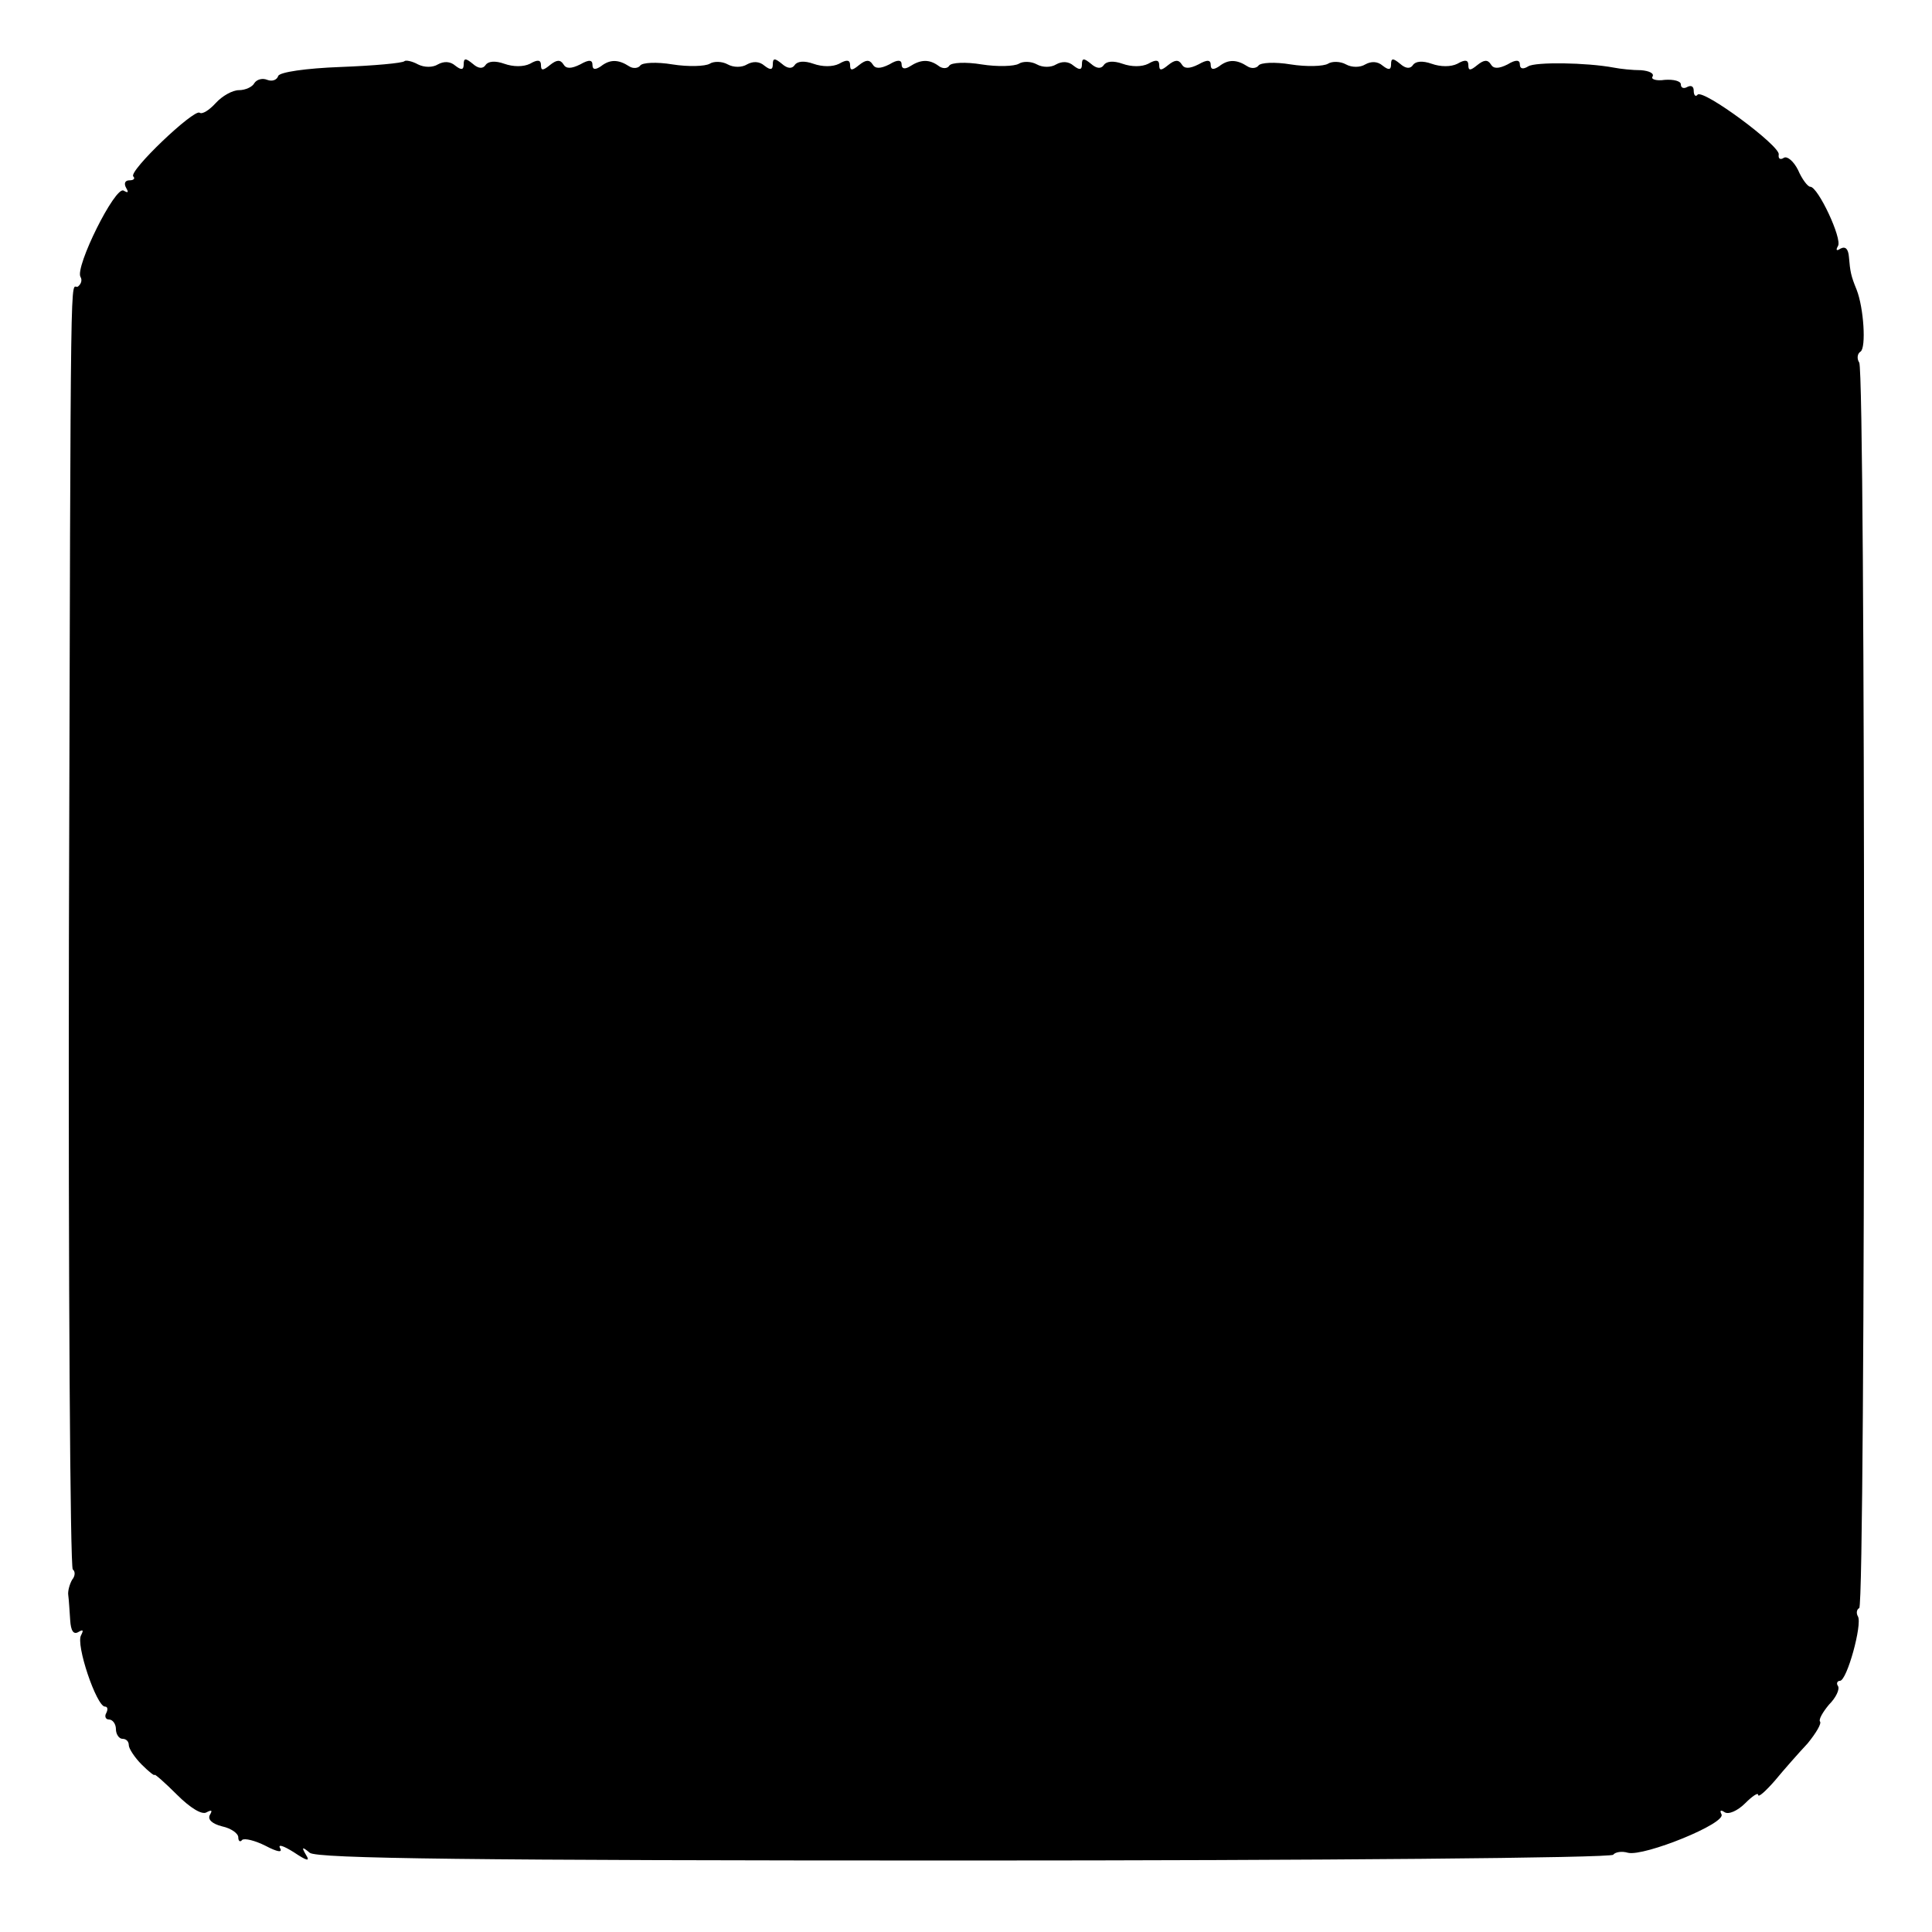 <?xml version="1.0" standalone="no"?>
<!DOCTYPE svg PUBLIC "-//W3C//DTD SVG 20010904//EN"
 "http://www.w3.org/TR/2001/REC-SVG-20010904/DTD/svg10.dtd">
<svg version="1.0" xmlns="http://www.w3.org/2000/svg"
 width="300pt" height="300pt" viewBox="0 0 300 300"
 preserveAspectRatio="xMidYMid meet">
<g transform="translate(0,300) scale(0.1,-0.1)"
fill="#000000" stroke="none">
<path d="M628 2905 c-3 -3 -47 -7 -99 -9 -54 -2 -95 -8 -97 -14 -2 -6 -9 -9
-17 -6 -7 3 -16 1 -20 -5 -3 -6 -14 -11 -24 -11 -10 0 -26 -9 -36 -20 -10 -11
-21 -18 -25 -15 -9 6 -111 -91 -103 -99 3 -3 1 -6 -6 -6 -7 0 -9 -5 -5 -12 4
-7 3 -8 -4 -4 -13 8 -76 -119 -67 -134 3 -5 1 -11 -4 -15 -12 -7 -11 98 -14
-1013 -1 -536 2 -976 6 -979 4 -3 4 -10 -1 -16 -4 -7 -7 -18 -6 -24 1 -7 2
-25 3 -39 1 -16 5 -23 13 -18 7 4 8 3 4 -5 -9 -14 24 -111 37 -111 4 0 5 -4 2
-10 -3 -5 -1 -10 4 -10 6 0 11 -7 11 -15 0 -8 5 -15 10 -15 6 0 10 -4 10 -10
0 -5 9 -19 20 -30 11 -11 20 -18 20 -16 0 2 16 -12 35 -31 20 -20 39 -32 46
-27 8 4 9 3 5 -4 -4 -7 3 -14 19 -18 14 -3 25 -11 25 -17 0 -6 3 -8 6 -4 4 3
20 -1 36 -9 19 -10 27 -11 23 -4 -4 7 5 4 21 -6 21 -14 26 -15 19 -4 -7 12 -6
13 6 3 11 -9 252 -12 1017 -12 551 0 1004 4 1007 9 3 4 13 6 23 3 25 -6 154
46 145 60 -3 6 -1 7 5 3 6 -4 20 2 32 14 11 11 20 17 20 13 0 -5 12 6 26 22
14 17 37 43 51 58 13 16 22 31 19 34 -2 3 4 14 14 26 11 11 17 24 14 29 -3 4
-1 8 3 8 11 0 35 88 28 100 -3 5 -2 11 2 13 10 6 10 1918 0 1934 -4 6 -3 14 2
17 9 6 5 68 -6 96 -9 22 -10 28 -12 51 -1 12 -5 17 -13 13 -6 -4 -8 -3 -4 4 7
11 -31 92 -43 92 -4 0 -13 12 -19 26 -7 14 -17 22 -22 19 -6 -4 -9 -1 -8 5 3
13 -117 102 -126 93 -3 -4 -6 -1 -6 6 0 7 -4 9 -10 6 -5 -3 -10 -2 -10 4 0 5
-11 8 -25 7 -13 -2 -22 1 -19 5 3 5 -5 9 -18 10 -13 0 -32 2 -42 4 -43 8 -122
9 -133 2 -8 -5 -13 -4 -13 3 0 7 -6 8 -19 0 -14 -7 -22 -7 -26 0 -5 8 -11 7
-21 -1 -11 -9 -14 -9 -14 0 0 8 -5 9 -17 2 -10 -5 -26 -5 -40 0 -14 5 -25 4
-29 -2 -4 -6 -11 -6 -20 2 -11 9 -14 9 -14 -1 0 -9 -4 -9 -13 -2 -8 7 -18 7
-27 2 -8 -5 -21 -5 -30 0 -9 5 -22 5 -28 1 -7 -4 -33 -5 -58 -1 -24 4 -47 3
-50 -2 -3 -4 -11 -5 -17 -1 -17 11 -30 11 -44 0 -9 -6 -13 -5 -13 2 0 8 -5 9
-19 1 -14 -7 -22 -7 -26 0 -5 8 -11 7 -21 -1 -11 -9 -14 -9 -14 0 0 8 -5 9
-17 2 -10 -5 -26 -5 -40 0 -14 5 -25 4 -29 -2 -4 -6 -11 -6 -20 2 -11 9 -14 9
-14 -1 0 -9 -4 -9 -13 -2 -8 7 -18 7 -27 2 -8 -5 -21 -5 -30 0 -9 5 -22 5 -28
1 -7 -4 -33 -5 -58 -1 -24 4 -47 3 -50 -2 -3 -5 -11 -5 -17 0 -14 10 -27 10
-44 -1 -8 -5 -13 -4 -13 3 0 7 -6 8 -19 0 -14 -7 -22 -7 -26 0 -5 8 -11 7 -21
-1 -11 -9 -14 -9 -14 0 0 8 -5 9 -17 2 -10 -5 -26 -5 -40 0 -14 5 -25 4 -29
-2 -4 -6 -11 -6 -20 2 -11 9 -14 9 -14 -1 0 -9 -4 -9 -13 -2 -8 7 -18 7 -27 2
-8 -5 -21 -5 -30 0 -9 5 -22 5 -28 1 -7 -4 -33 -5 -58 -1 -24 4 -47 3 -50 -2
-3 -4 -11 -5 -17 -1 -17 11 -30 11 -44 0 -9 -6 -13 -5 -13 2 0 8 -5 9 -19 1
-14 -7 -22 -7 -26 0 -5 8 -11 7 -21 -1 -11 -9 -14 -9 -14 0 0 8 -5 9 -17 2
-10 -5 -26 -5 -40 0 -14 5 -25 4 -29 -2 -4 -6 -11 -6 -20 2 -11 9 -14 9 -14
-1 0 -9 -4 -9 -13 -2 -8 7 -18 7 -27 2 -8 -5 -21 -5 -31 0 -9 5 -19 7 -21 5z"/>
</g>
</svg>
